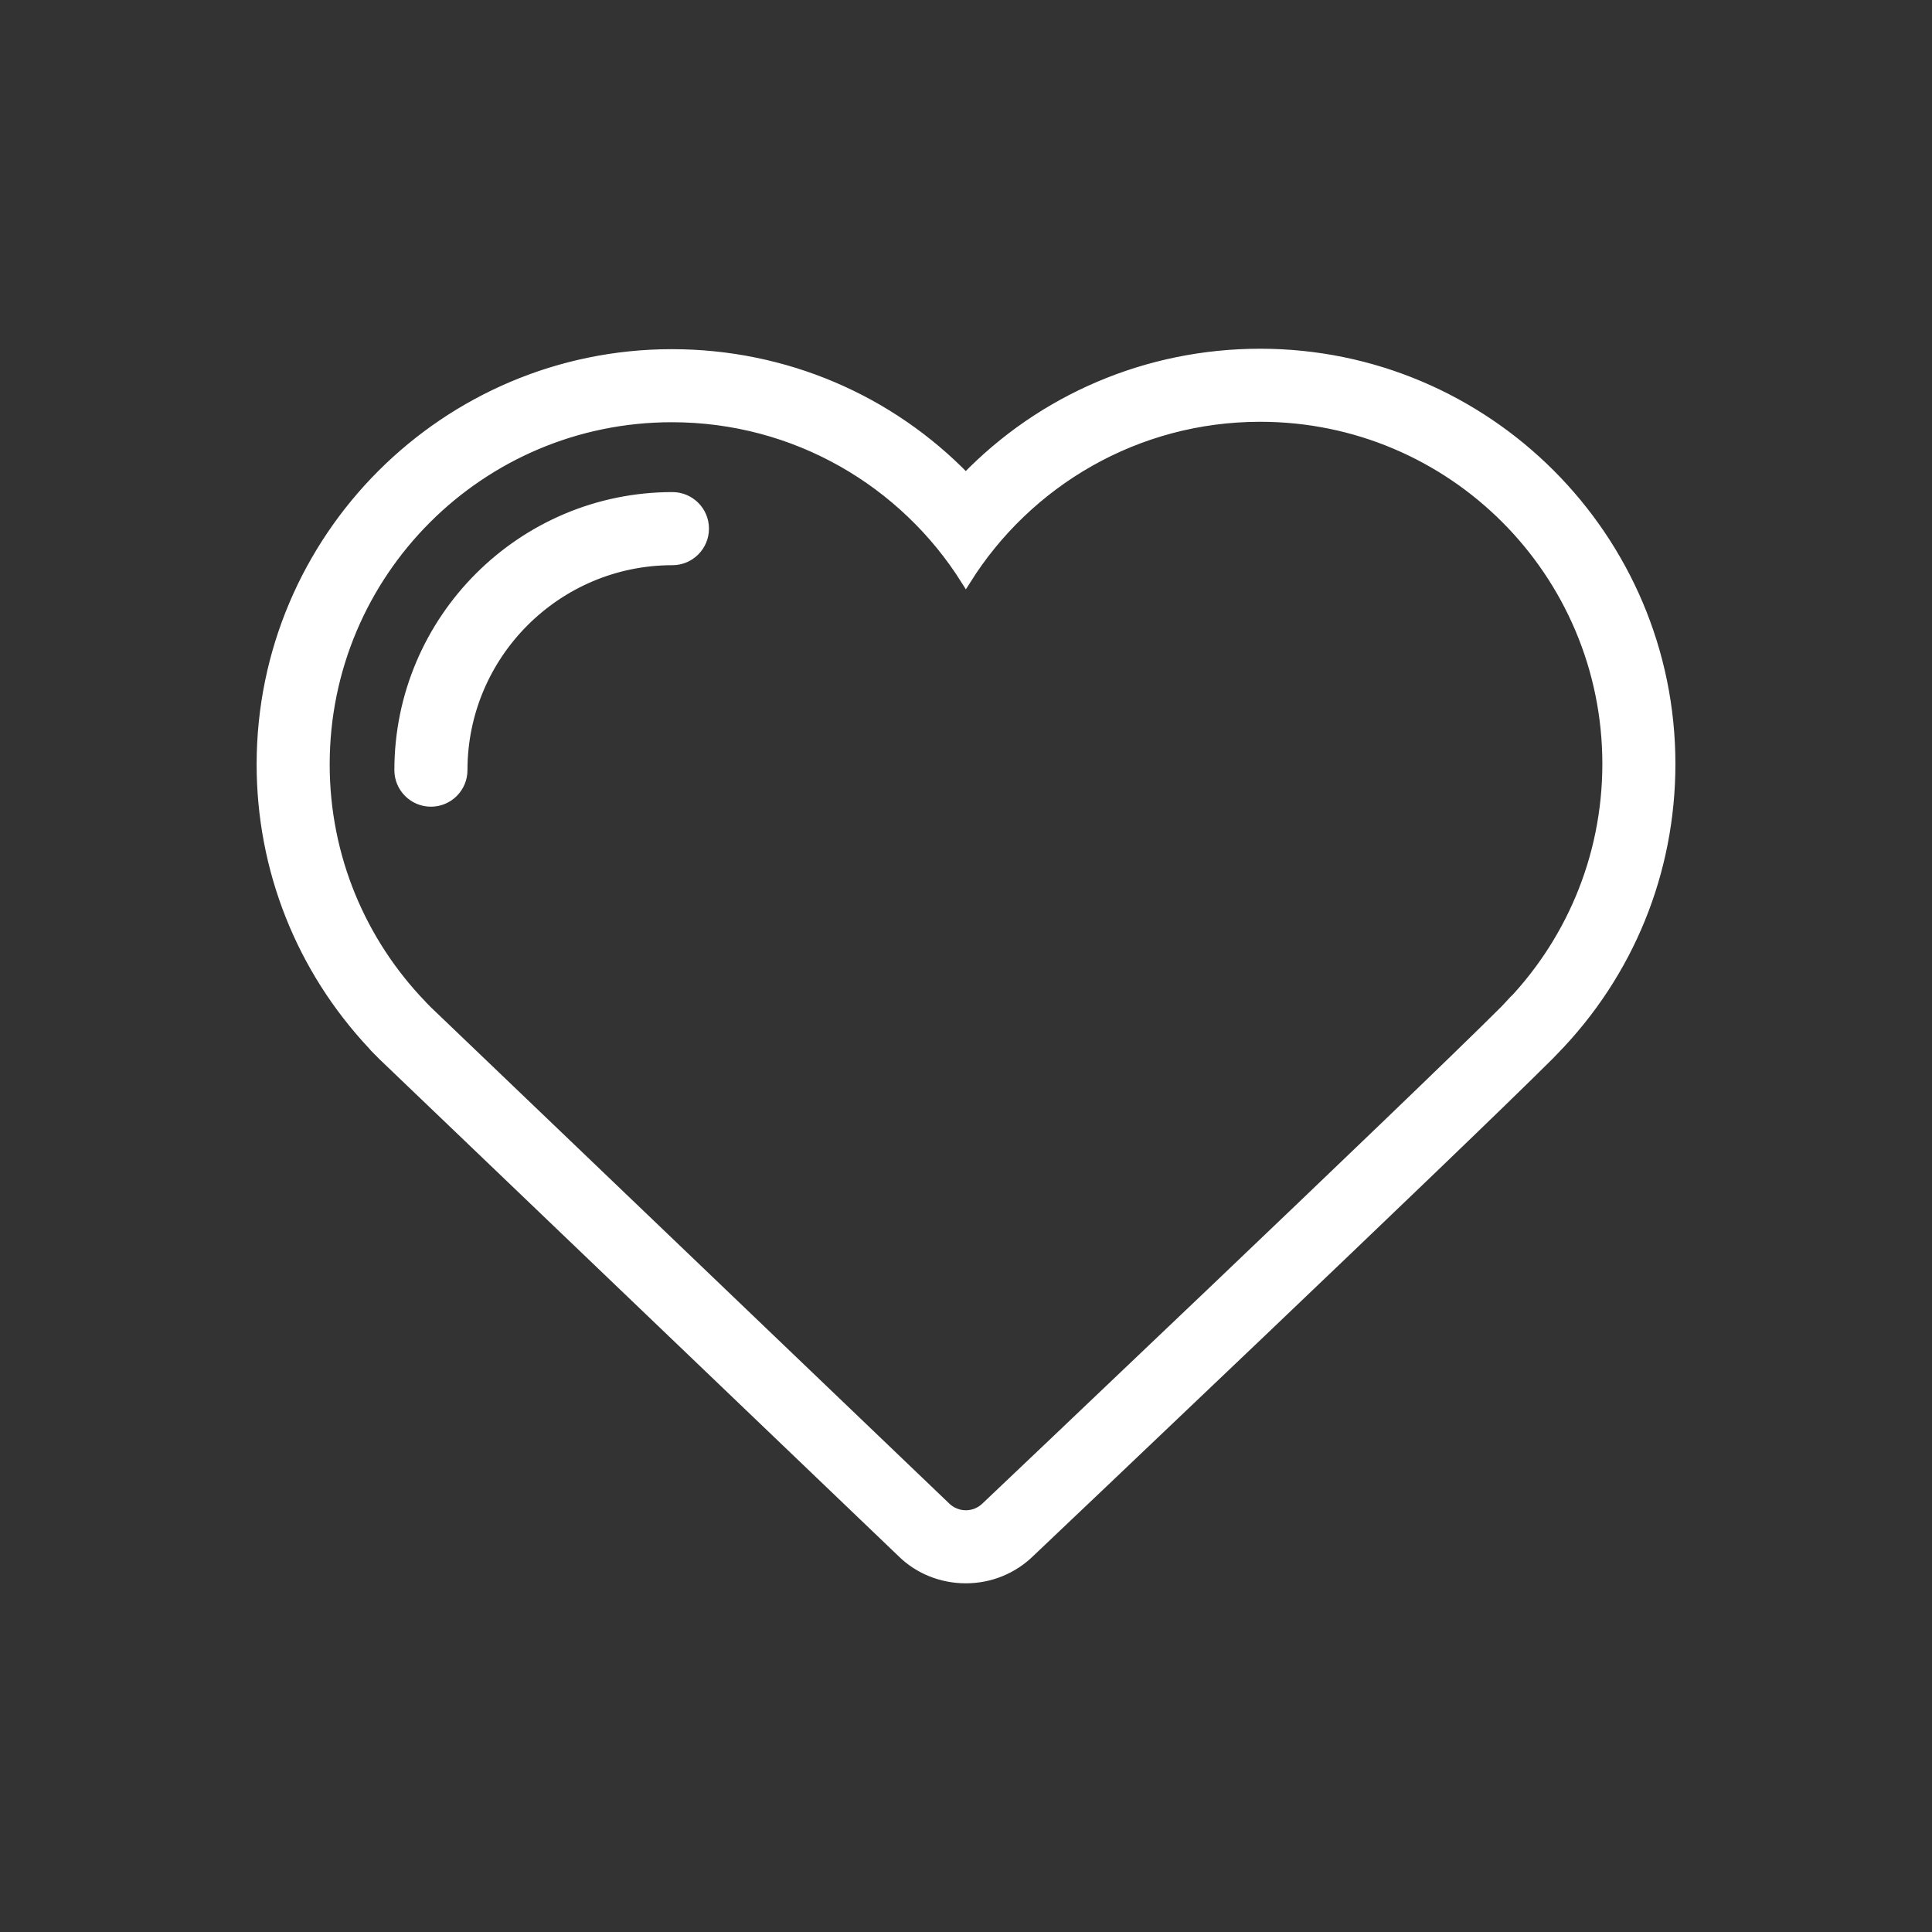 <?xml version="1.0" encoding="utf-8"?>
<!-- Generator: Adobe Illustrator 17.0.0, SVG Export Plug-In . SVG Version: 6.00 Build 0)  -->
<!DOCTYPE svg PUBLIC "-//W3C//DTD SVG 1.1//EN" "http://www.w3.org/Graphics/SVG/1.1/DTD/svg11.dtd">
<svg version="1.1" id="Layer_1" xmlns:x="http://ns.adobe.com/Extensibility/1.0/" xmlns:i="http://ns.adobe.com/AdobeIllustrator/10.0/" xmlns:graph="http://ns.adobe.com/Graphs/1.0/"
	 xmlns="http://www.w3.org/2000/svg" xmlns:xlink="http://www.w3.org/1999/xlink" xmlns:a="http://ns.adobe.com/AdobeSVGViewerExtensions/3.0/"
	 x="0px" y="0px" width="48px" height="48px" viewBox="0 0 48 48" enable-background="new 0 0 48 48" xml:space="preserve">
<rect x="0" y="0" width="48" height="48" fill="#333333" stroke="none"/>
<g id="Shopping_Bag_2" display="none">
	<g display="inline">
		
			<linearGradient id="SVGID_1_" gradientUnits="userSpaceOnUse" x1="225.92" y1="552.191" x2="225.92" y2="588.448" gradientTransform="matrix(1 0 0 1 -201.92 -546.32)">
			<stop  offset="0" style="stop-color:#AB1050"/>
			<stop  offset="1" style="stop-color:#5D2466"/>
			<stop  offset="1" style="stop-color:#000000"/>
			<a:midPointStop  offset="0" style="stop-color:#AB1050"/>
			<a:midPointStop  offset="0.5" style="stop-color:#AB1050"/>
			<a:midPointStop  offset="1" style="stop-color:#5D2466"/>
			<a:midPointStop  offset="0.5" style="stop-color:#5D2466"/>
			<a:midPointStop  offset="1" style="stop-color:#000000"/>
		</linearGradient>
		<linearGradient id="SVGID_2_" gradientUnits="userSpaceOnUse" x1="24" y1="5.746" x2="24" y2="42.253">
			<stop  offset="0" style="stop-color:#AB1050"/>
			<stop  offset="1" style="stop-color:#5D2466"/>
			<stop  offset="1" style="stop-color:#000000"/>
			<a:midPointStop  offset="0" style="stop-color:#AB1050"/>
			<a:midPointStop  offset="0.5" style="stop-color:#AB1050"/>
			<a:midPointStop  offset="1" style="stop-color:#5D2466"/>
			<a:midPointStop  offset="0.5" style="stop-color:#5D2466"/>
			<a:midPointStop  offset="1" style="stop-color:#000000"/>
		</linearGradient>
		<path fill="url(#SVGID_1_)" stroke="url(#SVGID_2_)" stroke-width="0.25" stroke-miterlimit="10" d="M41.08,41.009l-1.757-27.248
			c-0.033-0.464-0.418-0.823-0.882-0.823h-7.472c0.002-0.025,0.014-0.047,0.014-0.073c0-3.856-3.136-6.994-6.994-6.994
			s-6.991,3.137-6.991,6.994v0.073H9.543c-0.465,0-0.851,0.36-0.882,0.823l-1.77,27.423c-0.017,0.244,0.069,0.485,0.236,0.664
			c0.166,0.179,0.401,0.28,0.648,0.28H40.21c0.007-0.002,0.011,0,0.017,0c0.488,0,0.885-0.395,0.885-0.885
			C41.111,41.163,41.1,41.085,41.08,41.009z M18.769,12.865c0-2.881,2.343-5.224,5.224-5.224s5.224,2.345,5.224,5.224
			c0,0.025,0.013,0.047,0.014,0.073H18.769V12.865z M8.722,40.361l1.647-25.655h6.629v1.998c-0.428,0.29-0.726,0.756-0.726,1.31
			c0,0.889,0.722,1.61,1.61,1.61c0.89,0,1.61-0.722,1.61-1.61c0-0.555-0.299-1.021-0.726-1.31v-1.998h10.447v1.998
			c-0.428,0.29-0.726,0.756-0.726,1.31c0,0.889,0.722,1.61,1.61,1.61c0.889,0,1.61-0.722,1.61-1.61c0-0.555-0.299-1.021-0.726-1.31
			v-1.998h6.631l1.648,25.653H8.722V40.361z"/>
	</g>
	<g display="inline">
		
			<linearGradient id="SVGID_3_" gradientUnits="userSpaceOnUse" x1="225.92" y1="552.191" x2="225.92" y2="588.448" gradientTransform="matrix(1 0 0 1 -201.92 -546.32)">
			<stop  offset="0" style="stop-color:#AB1050"/>
			<stop  offset="1" style="stop-color:#5D2466"/>
			<stop  offset="1" style="stop-color:#000000"/>
			<a:midPointStop  offset="0" style="stop-color:#AB1050"/>
			<a:midPointStop  offset="0.5" style="stop-color:#AB1050"/>
			<a:midPointStop  offset="1" style="stop-color:#5D2466"/>
			<a:midPointStop  offset="0.5" style="stop-color:#5D2466"/>
			<a:midPointStop  offset="1" style="stop-color:#000000"/>
		</linearGradient>
		<linearGradient id="SVGID_4_" gradientUnits="userSpaceOnUse" x1="24" y1="5.746" x2="24" y2="42.253">
			<stop  offset="0" style="stop-color:#AB1050"/>
			<stop  offset="1" style="stop-color:#5D2466"/>
			<stop  offset="1" style="stop-color:#000000"/>
			<a:midPointStop  offset="0" style="stop-color:#AB1050"/>
			<a:midPointStop  offset="0.5" style="stop-color:#AB1050"/>
			<a:midPointStop  offset="1" style="stop-color:#5D2466"/>
			<a:midPointStop  offset="0.5" style="stop-color:#5D2466"/>
			<a:midPointStop  offset="1" style="stop-color:#000000"/>
		</linearGradient>
		<path fill="url(#SVGID_3_)" stroke="url(#SVGID_4_)" stroke-width="0.25" stroke-miterlimit="10" d="M41.08,41.009l-1.757-27.248
			c-0.033-0.464-0.418-0.823-0.882-0.823h-7.472c0.002-0.025,0.014-0.047,0.014-0.073c0-3.856-3.136-6.994-6.994-6.994
			s-6.991,3.137-6.991,6.994v0.073H9.543c-0.465,0-0.851,0.36-0.882,0.823l-1.77,27.423c-0.017,0.244,0.069,0.485,0.236,0.664
			c0.166,0.179,0.401,0.28,0.648,0.28H40.21c0.007-0.002,0.011,0,0.017,0c0.488,0,0.885-0.395,0.885-0.885
			C41.111,41.163,41.1,41.085,41.08,41.009z M18.769,12.865c0-2.881,2.343-5.224,5.224-5.224s5.224,2.345,5.224,5.224
			c0,0.025,0.013,0.047,0.014,0.073H18.769V12.865z M8.722,40.361l1.647-25.655h6.629v1.998c-0.428,0.29-0.726,0.756-0.726,1.31
			c0,0.889,0.722,1.61,1.61,1.61c0.89,0,1.61-0.722,1.61-1.61c0-0.555-0.299-1.021-0.726-1.31v-1.998h10.447v1.998
			c-0.428,0.29-0.726,0.756-0.726,1.31c0,0.889,0.722,1.61,1.61,1.61c0.889,0,1.61-0.722,1.61-1.61c0-0.555-0.299-1.021-0.726-1.31
			v-1.998h6.631l1.648,25.653H8.722V40.361z"/>
	</g>
</g>
<g display="none">
	
		<linearGradient id="SVGID_5_" gradientUnits="userSpaceOnUse" x1="225.92" y1="567.548" x2="225.92" y2="581.914" gradientTransform="matrix(1 0 0 1 -201.92 -546.32)">
		<stop  offset="0" style="stop-color:#AB1050"/>
		<stop  offset="1" style="stop-color:#5D2466"/>
		<stop  offset="1" style="stop-color:#000000"/>
		<a:midPointStop  offset="0" style="stop-color:#AB1050"/>
		<a:midPointStop  offset="0.5" style="stop-color:#AB1050"/>
		<a:midPointStop  offset="1" style="stop-color:#5D2466"/>
		<a:midPointStop  offset="0.5" style="stop-color:#5D2466"/>
		<a:midPointStop  offset="1" style="stop-color:#000000"/>
	</linearGradient>
	
		<linearGradient id="SVGID_6_" gradientUnits="userSpaceOnUse" x1="225.92" y1="567.173" x2="225.92" y2="582.289" gradientTransform="matrix(1 0 0 1 -201.92 -546.32)">
		<stop  offset="0" style="stop-color:#AB1050"/>
		<stop  offset="1" style="stop-color:#5D2466"/>
		<stop  offset="1" style="stop-color:#000000"/>
		<a:midPointStop  offset="0" style="stop-color:#AB1050"/>
		<a:midPointStop  offset="0.5" style="stop-color:#AB1050"/>
		<a:midPointStop  offset="1" style="stop-color:#5D2466"/>
		<a:midPointStop  offset="0.5" style="stop-color:#5D2466"/>
		<a:midPointStop  offset="1" style="stop-color:#000000"/>
	</linearGradient>
	<path display="inline" fill="url(#SVGID_5_)" stroke="url(#SVGID_6_)" stroke-width="0.75" stroke-miterlimit="10" d="
		M32.348,24.538c0,0.556-0.347,1.101-1.042,1.634c-0.544,0.417-1.18,0.748-1.907,0.993c-0.214,0.117-0.331,0.134-0.352,0.049
		c-0.011-0.043,0.031-0.106,0.128-0.192c0.097-0.139,0.145-0.31,0.145-0.512c0-0.471-0.256-1.036-0.77-1.699
		c-0.438-0.523-0.886-0.956-1.346-1.298c-0.117-0.085-0.234-0.168-0.352-0.248s-0.235-0.157-0.353-0.232
		c-1.015,0.192-1.879,0.401-2.595,0.625c-2.105,0.673-3.851,1.705-5.24,3.093c0.705,0.331,1.507,0.496,2.404,0.496
		c0.983,0,1.564-0.171,1.747-0.512c0.032-0.075,0.075-0.086,0.128-0.032c0.054,0.032,0.064,0.075,0.032,0.129
		c-0.096,0.191-0.355,0.35-0.778,0.473s-0.905,0.184-1.45,0.184c-0.907,0-1.698-0.149-2.371-0.449
		c-1.302,1.42-1.954,2.915-1.954,4.484c0,1.112,0.534,1.988,1.603,2.628c0.972,0.566,2.195,0.849,3.669,0.849
		c1.944,0,3.617-0.465,5.016-1.394c1.548-1.047,2.215-2.425,2.003-4.134c-0.523,0-1.031,0.017-1.522,0.049
		c-0.491,0.031-0.967,0.086-1.426,0.16c-0.31,0.043-0.67,0.106-1.081,0.191c-0.411,0.086-0.889,0.188-1.435,0.305
		c-0.598,0.14-1.132,0.257-1.603,0.353s-0.876,0.176-1.218,0.24c-0.054-0.171-0.021-0.379,0.096-0.625
		c0.117-0.245,0.235-0.396,0.352-0.449c0.695-0.277,2.285-0.523,4.775-0.737c0.512-0.043,0.997-0.072,1.457-0.088
		c0.459-0.016,0.903-0.024,1.329-0.024c1.517,0,2.611,0.14,3.285,0.417c0.17,0.074,0.272,0.171,0.305,0.288
		c0.01,0.021,0.013,0.072,0.008,0.152c-0.006,0.08-0.014,0.179-0.024,0.297c-0.897-0.277-1.82-0.449-2.771-0.512
		c0.299,0.267,0.449,0.652,0.449,1.153c0,1.261-0.961,2.409-2.885,3.445c-1.848,1.003-3.808,1.506-5.881,1.506
		c-1.56,0-2.793-0.336-3.701-1.009c-1.047-0.757-1.57-1.884-1.57-3.381c0-1.667,0.656-3.204,1.97-4.614
		c-0.671-0.512-1.008-1.195-1.008-2.05c0-0.918,0.475-1.709,1.426-2.371c0.865-0.577,1.8-0.886,2.805-0.929
		c1.559-0.085,3.188,0.284,4.887,1.106c1.206-0.299,2.269-0.449,3.187-0.449c1.346,0,2.28,0.342,2.805,1.026
		C32.139,23.454,32.348,23.993,32.348,24.538z M17.912,26.284c1.453-1.453,3.402-2.575,5.848-3.366
		c0.299-0.096,0.582-0.184,0.849-0.264s0.523-0.152,0.77-0.216c-1.272-0.577-2.676-0.865-4.214-0.865
		c-0.929,0-1.833,0.261-2.707,0.785c-0.993,0.609-1.474,1.347-1.442,2.211C17.025,25.243,17.325,25.815,17.912,26.284z
		 M29.528,26.796c0.427-0.245,0.875-0.651,1.346-1.217c0.523-0.62,0.785-1.132,0.785-1.539c0-0.865-0.801-1.298-2.404-1.298
		c-0.341,0-0.71,0.019-1.106,0.056c-0.395,0.037-0.823,0.093-1.282,0.168c0.117,0.075,0.234,0.15,0.352,0.225
		c0.117,0.075,0.235,0.155,0.353,0.24c0.513,0.363,0.967,0.812,1.362,1.346c0.438,0.599,0.657,1.133,0.657,1.603
		C29.593,26.54,29.571,26.68,29.528,26.796z"/>
</g>
<g id="Love">
	<g>
		<path fill-rule="evenodd" clip-rule="evenodd" fill="#FFFFFF" d="M16.706,12.351c-3.74,0-6.783,3.043-6.783,6.783
			c0,0.432,0.351,0.783,0.783,0.783c0.432,0,0.783-0.35,0.783-0.783c0-2.877,2.34-5.217,5.217-5.217
			c0.432,0,0.783-0.351,0.783-0.783C17.489,12.701,17.138,12.351,16.706,12.351z M41.5,18.98c0-5.62-4.572-10.191-10.191-10.191
			c-2.803,0-5.416,1.128-7.314,3.092c-1.897-1.958-4.506-3.081-7.303-3.081c-5.62,0-10.191,4.572-10.191,10.191
			c0,2.603,0.98,5.074,2.761,6.972C9.292,26,9.325,26.036,9.36,26.07l0.102,0.102l0.049,0.05l12.895,12.346
			c0.409,0.407,0.981,0.644,1.589,0.644c0.608,0,1.18-0.236,1.611-0.665c0.405-0.384,10.568-10.023,12.89-12.341
			c0.013-0.013,0.026-0.026,0.039-0.039l-0.018,0.016c0.03-0.028,0.059-0.058,0.087-0.089C40.472,24.18,41.5,21.656,41.5,18.98z
			 M37.446,25.04C37.446,25.04,37.446,25.041,37.446,25.04c-0.011,0.012-0.024,0.026-0.036,0.038c-0.001,0-0.002,0.001-0.002,0.002
			c-2.297,2.297-12.906,12.358-12.906,12.358c-0.14,0.139-0.323,0.209-0.506,0.209c-0.183,0-0.366-0.07-0.506-0.209L10.618,25.115
			c-0.017-0.017-0.034-0.035-0.051-0.052l-0.102-0.102c0,0,0.003,0,0.003-0.001c-1.487-1.55-2.402-3.652-2.402-5.969
			c0-4.764,3.862-8.626,8.626-8.626c3.079,0,5.779,1.614,7.305,4.042c1.525-2.433,4.229-4.053,7.313-4.053
			c4.764,0,8.625,3.862,8.625,8.626C39.934,21.342,38.984,23.482,37.446,25.04z"/>
	</g>
	<g>
		<path fill="none" stroke="#FFFFFF" stroke-width="0.25" stroke-miterlimit="10" d="M16.706,12.351
			c-3.74,0-6.783,3.043-6.783,6.783c0,0.432,0.351,0.783,0.783,0.783c0.432,0,0.783-0.35,0.783-0.783
			c0-2.877,2.34-5.217,5.217-5.217c0.432,0,0.783-0.351,0.783-0.783C17.489,12.701,17.138,12.351,16.706,12.351z M41.5,18.98
			c0-5.62-4.572-10.191-10.191-10.191c-2.803,0-5.416,1.128-7.314,3.092c-1.897-1.958-4.506-3.081-7.303-3.081
			c-5.62,0-10.191,4.572-10.191,10.191c0,2.603,0.98,5.074,2.761,6.972C9.292,26,9.325,26.036,9.36,26.07l0.102,0.102l0.049,0.05
			l12.895,12.346c0.409,0.407,0.981,0.644,1.589,0.644c0.608,0,1.18-0.236,1.611-0.665c0.405-0.384,10.568-10.023,12.89-12.341
			c0.013-0.013,0.026-0.026,0.039-0.039l-0.018,0.016c0.03-0.028,0.059-0.058,0.087-0.089C40.472,24.18,41.5,21.656,41.5,18.98z
			 M37.446,25.04C37.446,25.04,37.446,25.041,37.446,25.04c-0.011,0.012-0.024,0.026-0.036,0.038c-0.001,0-0.002,0.001-0.002,0.002
			c-2.297,2.297-12.906,12.358-12.906,12.358c-0.14,0.139-0.323,0.209-0.506,0.209c-0.183,0-0.366-0.07-0.506-0.209L10.618,25.115
			c-0.017-0.017-0.034-0.035-0.051-0.052l-0.102-0.102c0,0,0.003,0,0.003-0.001c-1.487-1.55-2.402-3.652-2.402-5.969
			c0-4.764,3.862-8.626,8.626-8.626c3.079,0,5.779,1.614,7.305,4.042c1.525-2.433,4.229-4.053,7.313-4.053
			c4.764,0,8.625,3.862,8.625,8.626C39.934,21.342,38.984,23.482,37.446,25.04z"/>
	</g>
</g>
</svg>
